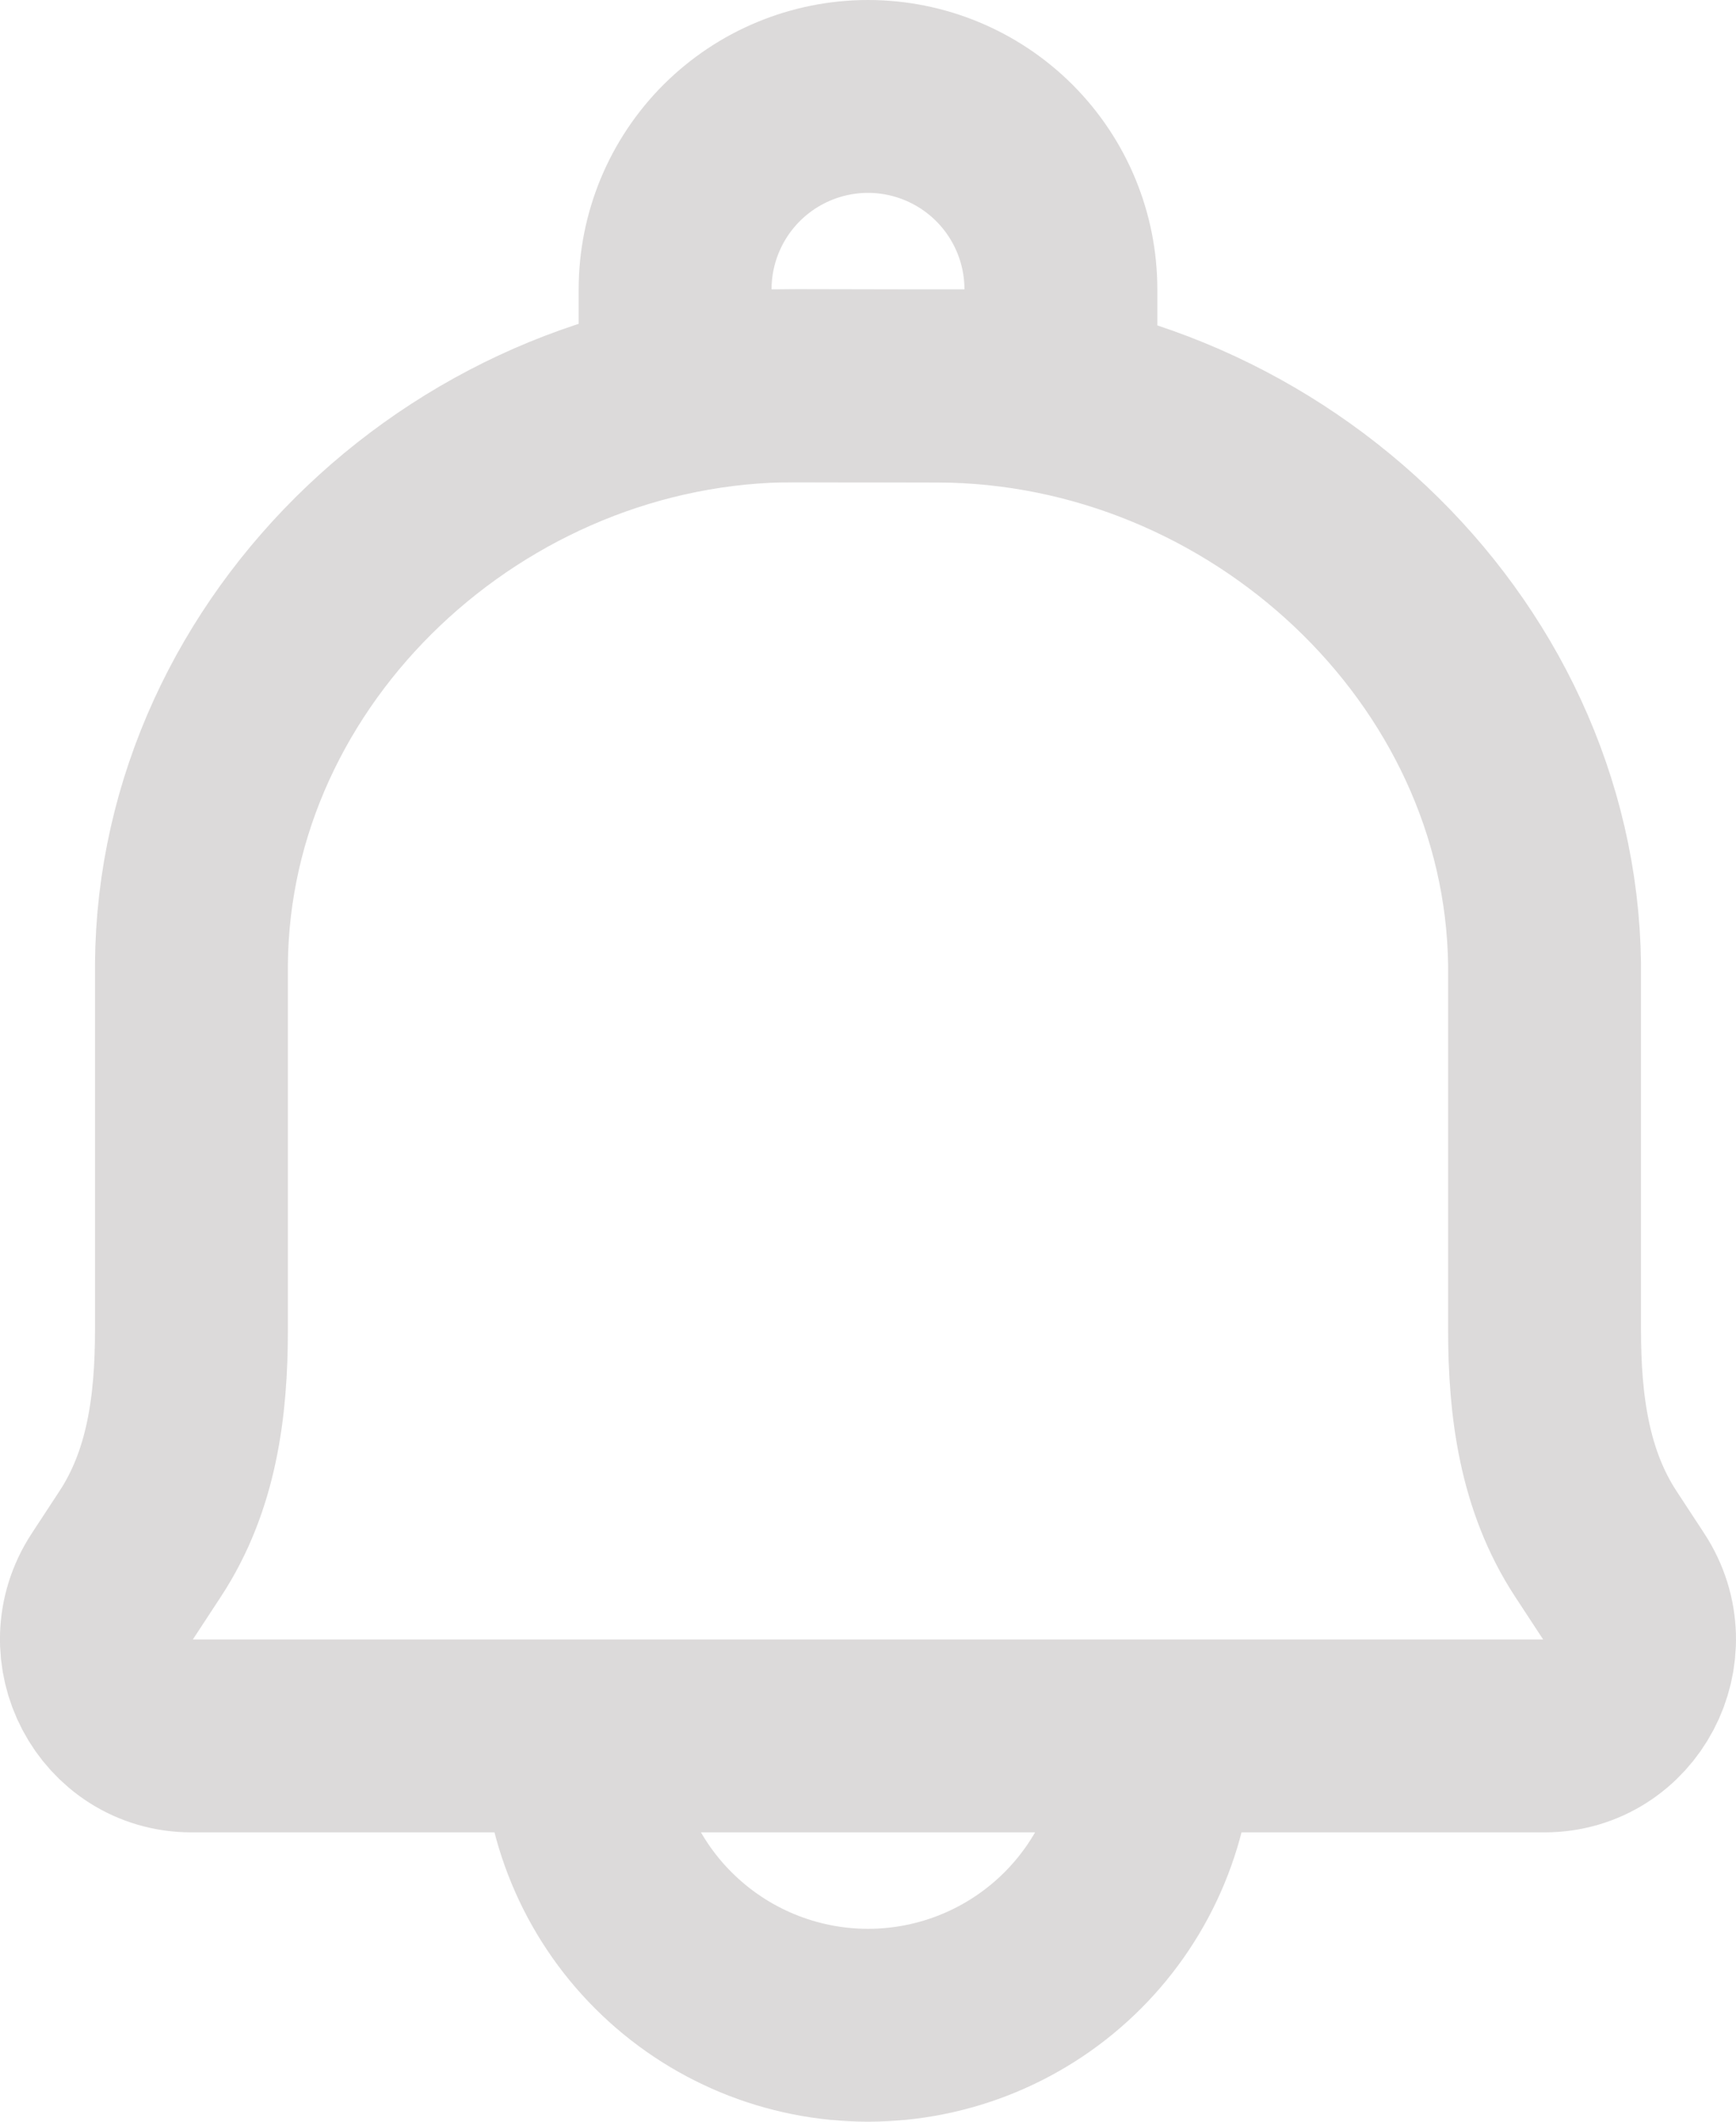 <svg width="18" height="22" viewBox="0 0 18 22" fill="none" xmlns="http://www.w3.org/2000/svg">
<path d="M12 18C12 18.796 11.684 19.559 11.122 20.121C10.559 20.684 9.796 21 9 21C8.205 21 7.442 20.684 6.879 20.121C6.316 19.559 6 18.796 6 18M9.721 4.003L8.255 4C4.911 3.992 2.008 6.709 1.985 10V13.79C1.985 14.58 1.885 15.351 1.454 16.008L1.167 16.446C0.73 17.11 1.2 18 1.985 18H16.015C16.8 18 17.269 17.11 16.833 16.446L16.546 16.008C16.116 15.351 16.015 14.579 16.015 13.789V10.001C15.975 6.709 13.065 4.011 9.721 4.003V4.003Z" stroke="#DCDADA" stroke-width="2" stroke-linecap="round" stroke-linejoin="round"/>
<path d="M9 1C9.53 1 10.039 1.211 10.414 1.586C10.789 1.961 11 2.47 11 3V4H7V3C7 2.47 7.211 1.961 7.586 1.586C7.961 1.211 8.47 1 9 1Z" stroke="#DCDADA" stroke-width="2" stroke-linecap="round" stroke-linejoin="round"/>
</svg>
